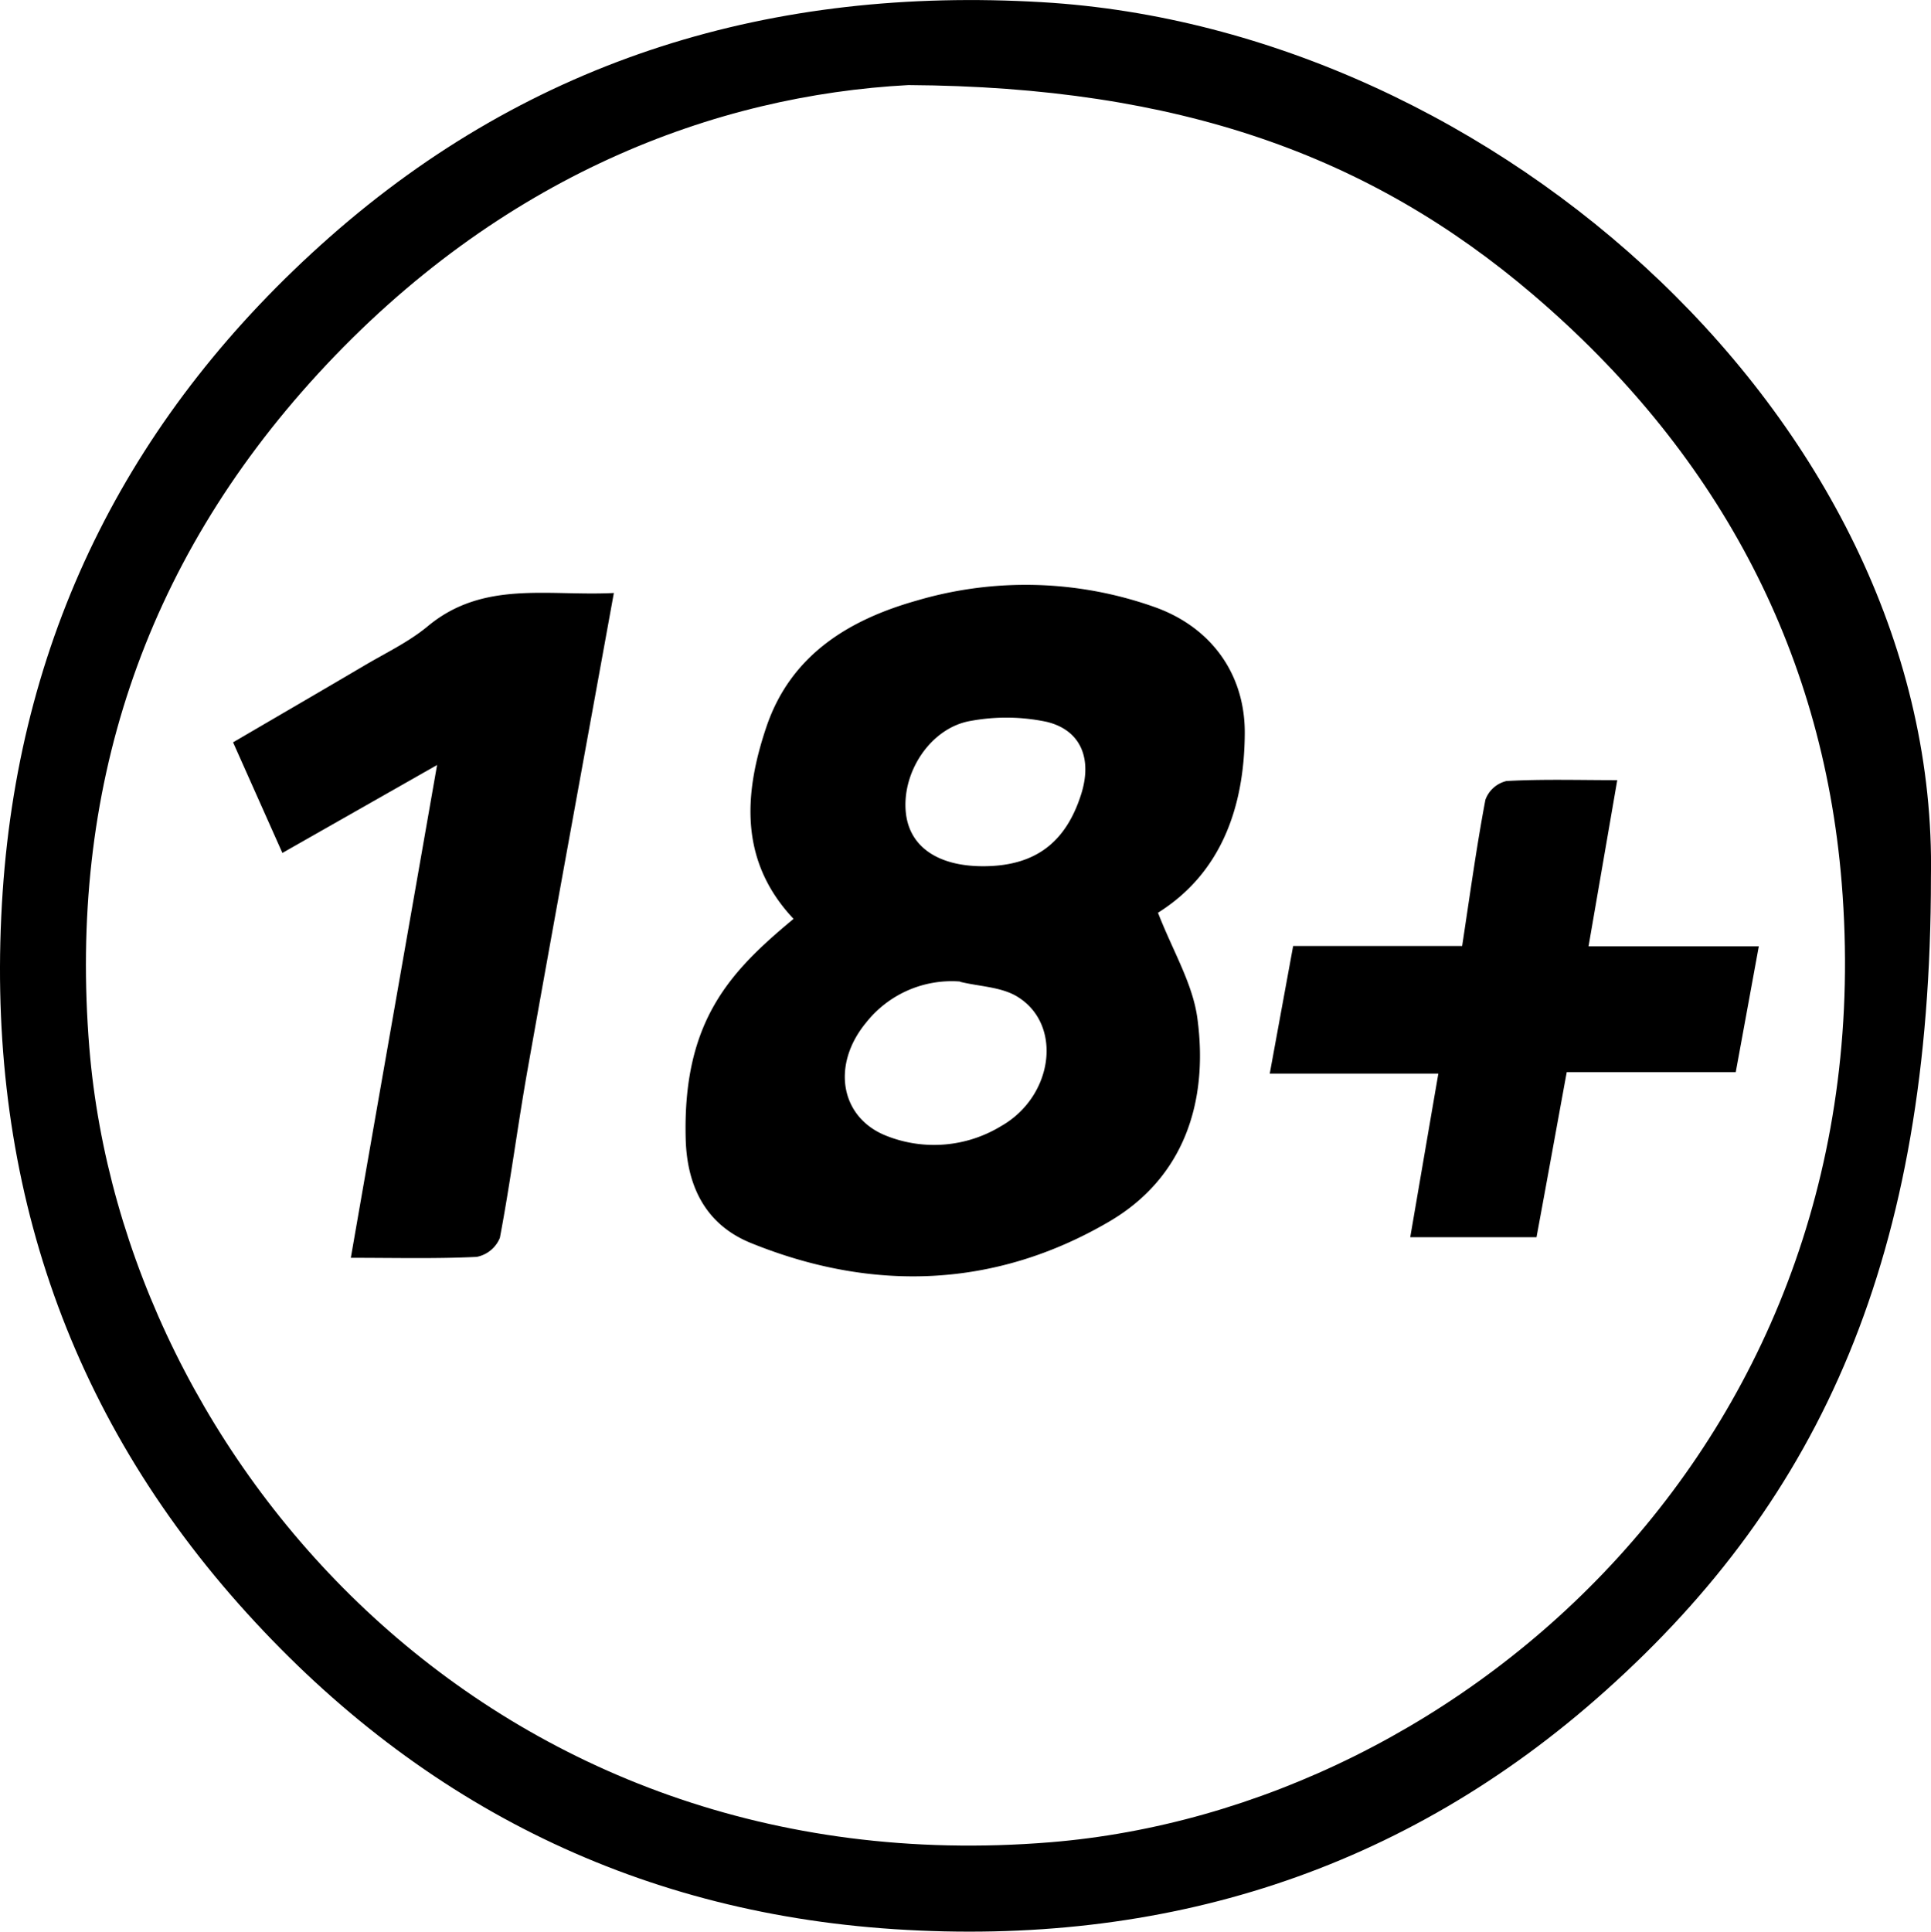 <svg id="eighteen" xmlns="http://www.w3.org/2000/svg" viewBox="0 0 290.57 290.63">
  <title>logo-18</title>
  <g>
    <path d="M296.24,137.62c0,57-16.53,93.43-49,122.47-30.41,27.23-66.58,38.48-107,35.84-39.55-2.59-72.42-19.41-98.62-48.9C14.53,216.5,3.35,180.31,6.08,139.88c2.68-39.53,19.6-72.39,49.16-98.5C85.83,14.37,122.06,3.61,162.5,6,230.93,10,297.46,70,296.24,137.62ZM142.38,18.47C113.43,20,81,32,53.52,61.92,27.1,90.71,16,124.8,19.12,163.3c5.09,62.29,60.76,126.36,144.55,119.56,62.32-5.06,125.94-61.1,119.14-144.4C279.9,102.81,263.55,73.2,236.37,50,211.84,29.07,183.08,18.72,142.38,18.47Z" transform="translate(-5.68 -5.67)"/>
    <path d="M179.93,143c2.22,5.72,5.2,10.61,5.92,15.82,1.72,12.62-2,24.08-13.3,30.67-17.12,10-35.55,10.64-53.88,3.2-6.46-2.62-9.61-8.08-9.81-15.67-.47-17.8,6.73-25.2,16.23-33.1-8.13-8.62-7.53-18.7-4.08-28.9,3.65-10.77,12.35-16.1,22.66-19a57.93,57.93,0,0,1,35.79,1c8.41,3,13.58,10,13.53,19C192.92,127.46,189.23,137.17,179.93,143Zm-29.78,10.35A16.42,16.42,0,0,0,136,159.54c-5.27,6.39-3.85,14.27,3,17a19.41,19.41,0,0,0,17.31-1.43c7.81-4.42,9.3-15.09,2.65-19.36C156.53,154.15,153.12,154.12,150.15,153.39ZM153.6,136c7.73,0,12.43-3.45,14.77-10.83,1.68-5.3,0-9.63-5.17-10.89a29.44,29.44,0,0,0-11.42-.15c-6.07,1-10.52,7.81-9.77,14C142.62,133.11,146.85,136,153.6,136Z" transform="translate(-5.68 -5.67)"/>
    <path d="M71.45,120.77,48.17,134l-7.42-16.64c6.62-3.87,13.2-7.69,19.75-11.55,3.23-1.91,6.7-3.55,9.55-5.92,8.35-6.94,18.09-4.5,28-5-4.37,24.1-8.72,47.75-12.93,71.42-1.52,8.51-2.61,17.1-4.22,25.6a4.75,4.75,0,0,1-3.49,2.87c-6.13.3-12.3.14-18.94.14C62.72,170.49,67,146.23,71.45,120.77Z" transform="translate(-5.68 -5.67)"/>
    <path d="M225.7,148c1.19-7.79,2.16-14.92,3.5-22a4.47,4.47,0,0,1,3.18-2.82c5.46-.3,10.94-.13,16.66-.13-1.46,8.47-2.84,16.44-4.32,25h25.62c-1.21,6.61-2.31,12.64-3.47,18.93H241.44c-1.54,8.38-3,16.5-4.55,24.84h-19c1.41-8.21,2.77-16.16,4.23-24.62H196.75L200.27,148Z" transform="translate(-5.68 -5.67)"/>
  </g>
</svg>
